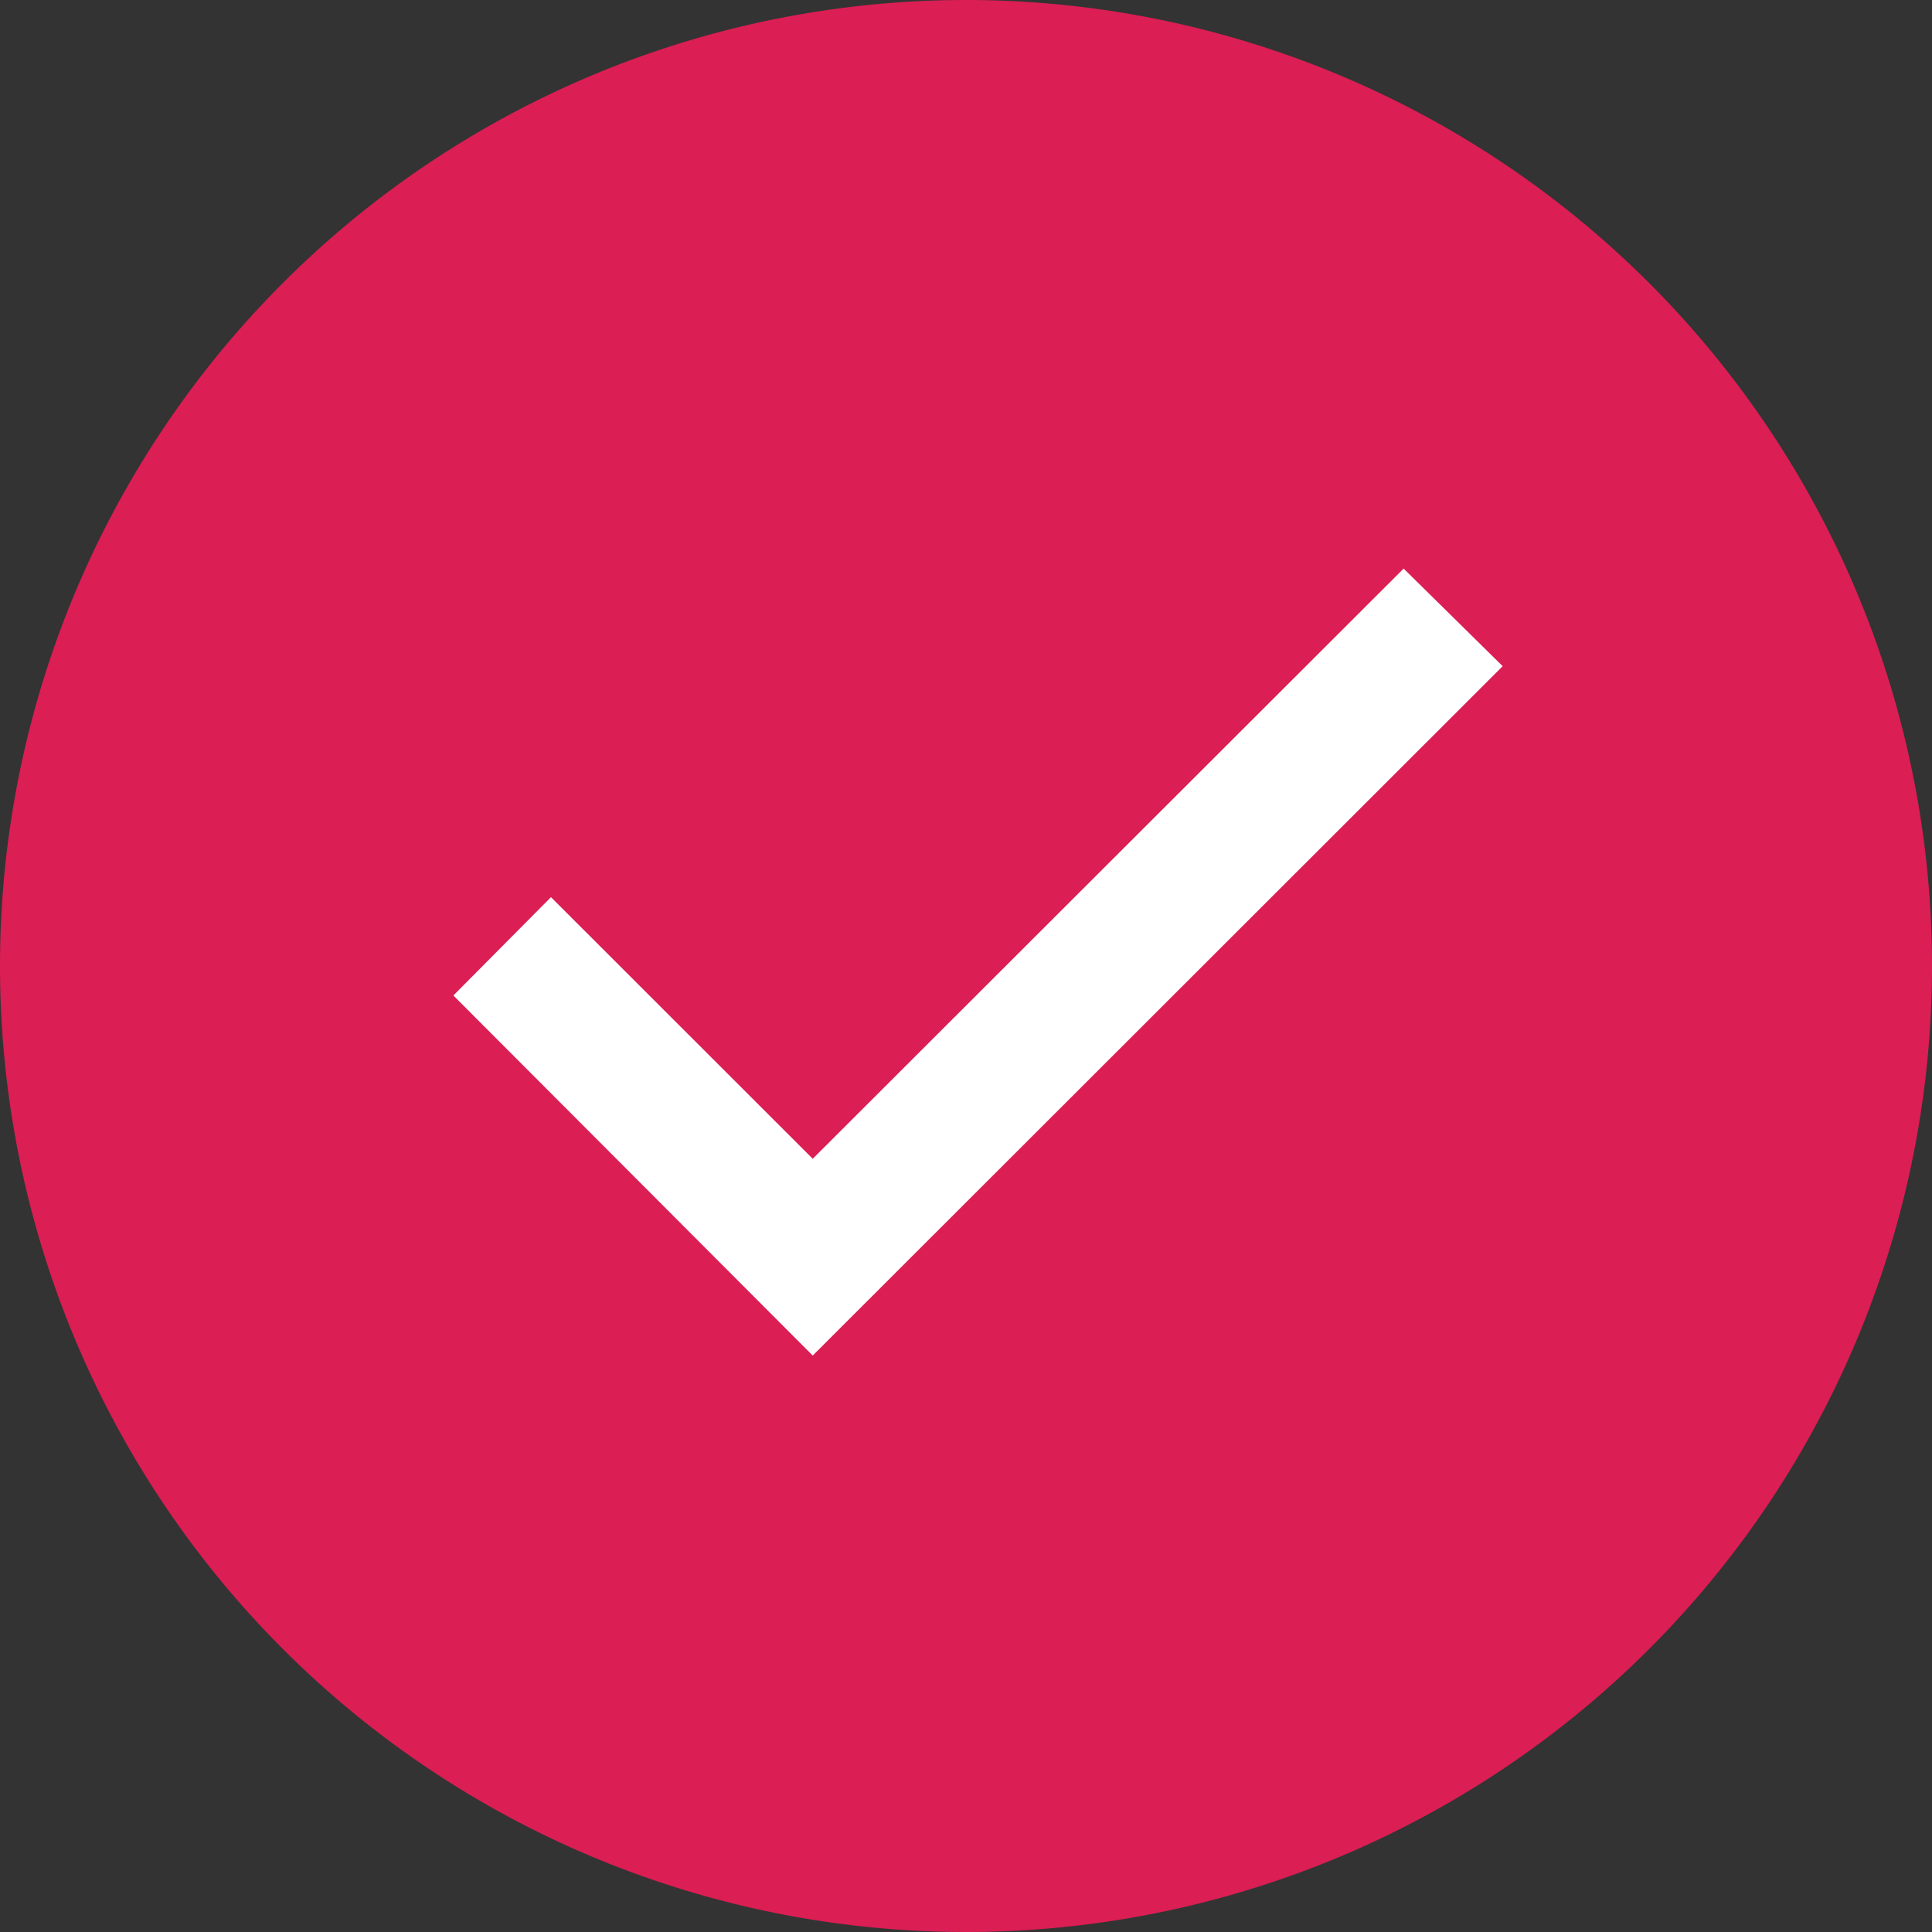 <svg xmlns="http://www.w3.org/2000/svg" viewBox="0 0 135 135"><rect x="0" y="0" width="135" height="135" fill="#333333" stroke="none"/><defs><style>.cls-1{fill:#db1e54;}.cls-2{fill:#fff;}</style></defs><title>ok</title><g id="Capa_2" data-name="Capa 2"><g id="Capa_1-2" data-name="Capa 1"><path class="cls-1" d="M135,67.5A67.5,67.5,0,1,0,67.5,135,67.5,67.5,0,0,0,135,67.5"/><polygon class="cls-2" points="31.68 69.56 56.79 94.72 105 46.55 98.08 39.73 56.79 80.97 38.5 62.69 31.68 69.56"/></g></g></svg>